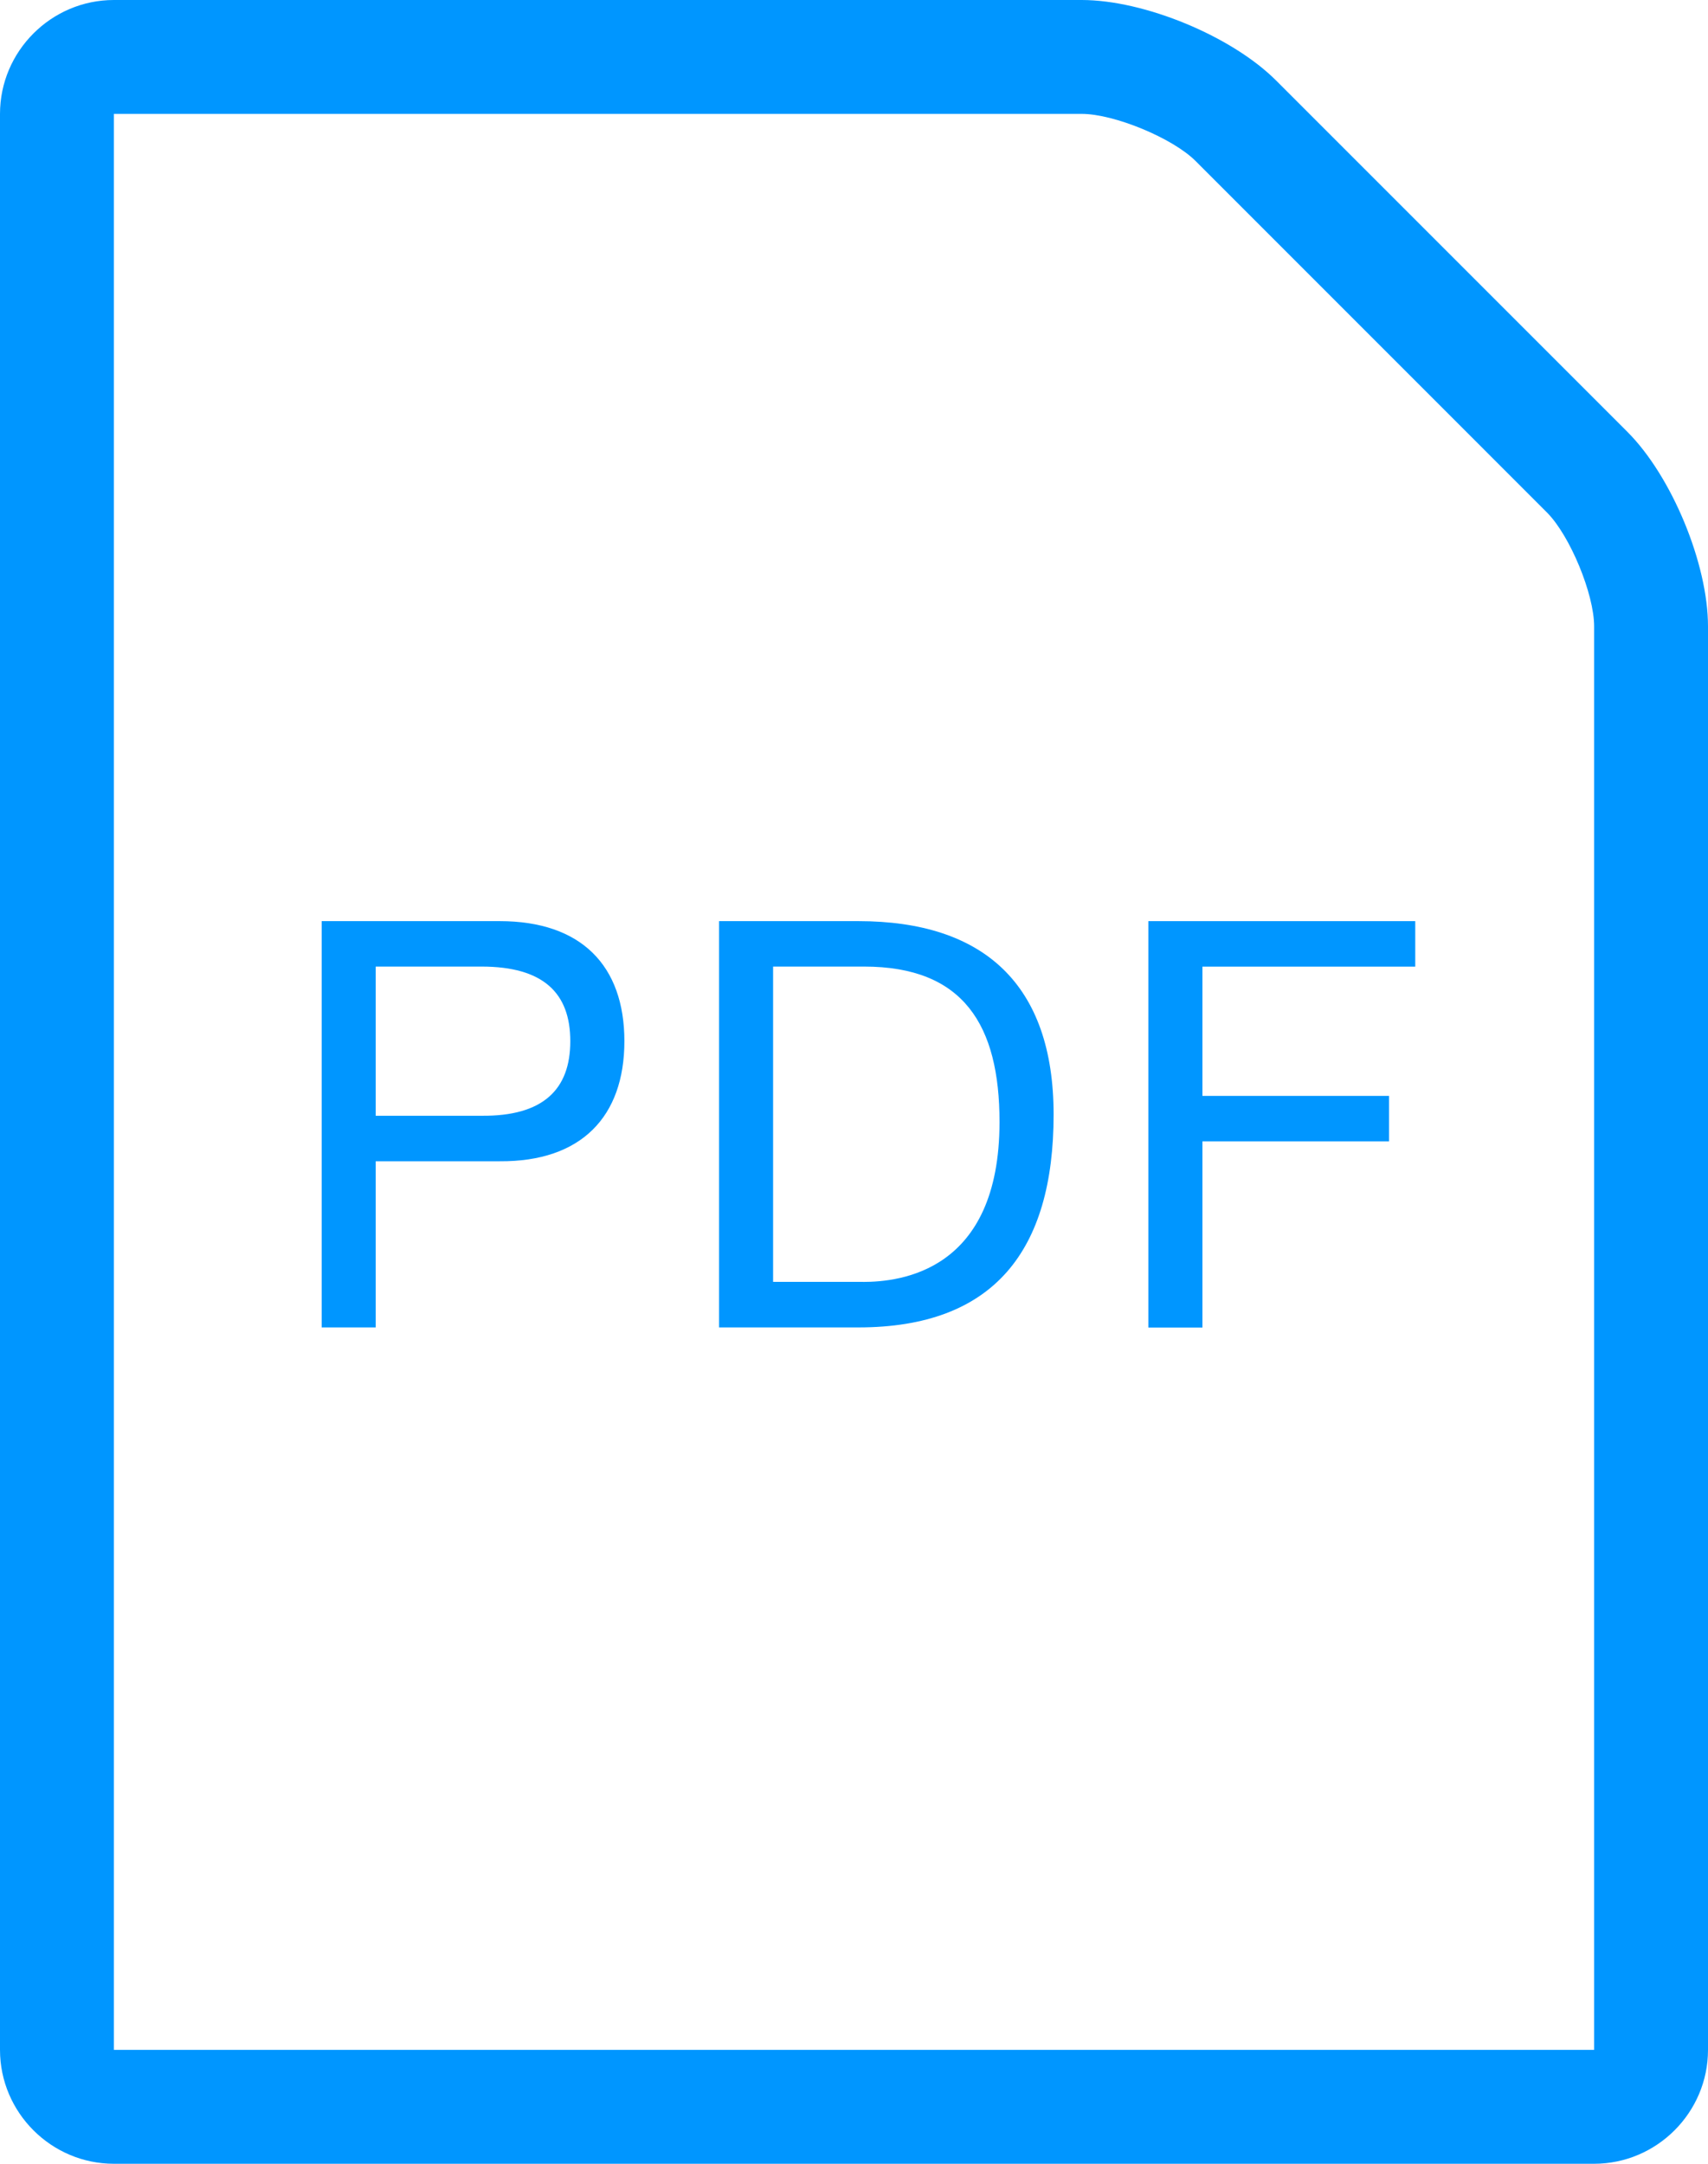 <?xml version="1.0" encoding="utf-8"?>
<!-- Generator: Adobe Illustrator 16.0.0, SVG Export Plug-In . SVG Version: 6.00 Build 0)  -->
<!DOCTYPE svg PUBLIC "-//W3C//DTD SVG 1.1//EN" "http://www.w3.org/Graphics/SVG/1.1/DTD/svg11.dtd">
<svg version="1.1" id="Layer_1" xmlns="http://www.w3.org/2000/svg" xmlns:xlink="http://www.w3.org/1999/xlink" x="0px" y="0px"
	 width="30px" height="38px" viewBox="0 0 30 38" enable-background="new 0 0 30 38" xml:space="preserve">
<g>
	<path fill="#0096FF" d="M19,2c0.569,0,1.598,0.425,2,0.828L27.171,9C27.574,9.403,28,10.431,28,11v25H2V2H19 M19,0H2
		C0.9,0,0,0.9,0,2v34c0,1.1,0.9,2,2,2h26c1.1,0,2-0.9,2-2V11c0-1.1-0.637-2.636-1.414-3.414l-6.172-6.172C21.637,0.636,20.1,0,19,0
		L19,0z"/>
</g>
<g>
	<g>
		<path fill="#0096FF" d="M5.65,16.177h3.128c1.429,0,2.189,0.779,2.189,2.108s-0.76,2.119-2.189,2.109H6.599v2.918H5.65V16.177z
			 M6.599,19.595h1.859c1.08,0.01,1.559-0.46,1.559-1.31s-0.479-1.31-1.559-1.31H6.599V19.595z"/>
		<path fill="#0096FF" d="M12.63,16.177h2.448c2.199,0,3.428,1.109,3.428,3.397c0,2.389-1.049,3.738-3.428,3.738H12.63V16.177z
			 M15.158,22.513c0.65,0,2.398-0.18,2.398-2.809c0-1.698-0.629-2.729-2.378-2.729h-1.599v5.537H15.158z"/>
		<path fill="#0096FF" d="M20.17,16.177h4.688v0.799h-3.738v2.27h3.278v0.799h-3.278v3.269H20.17V16.177z"/>
	</g>
</g>
</svg>
